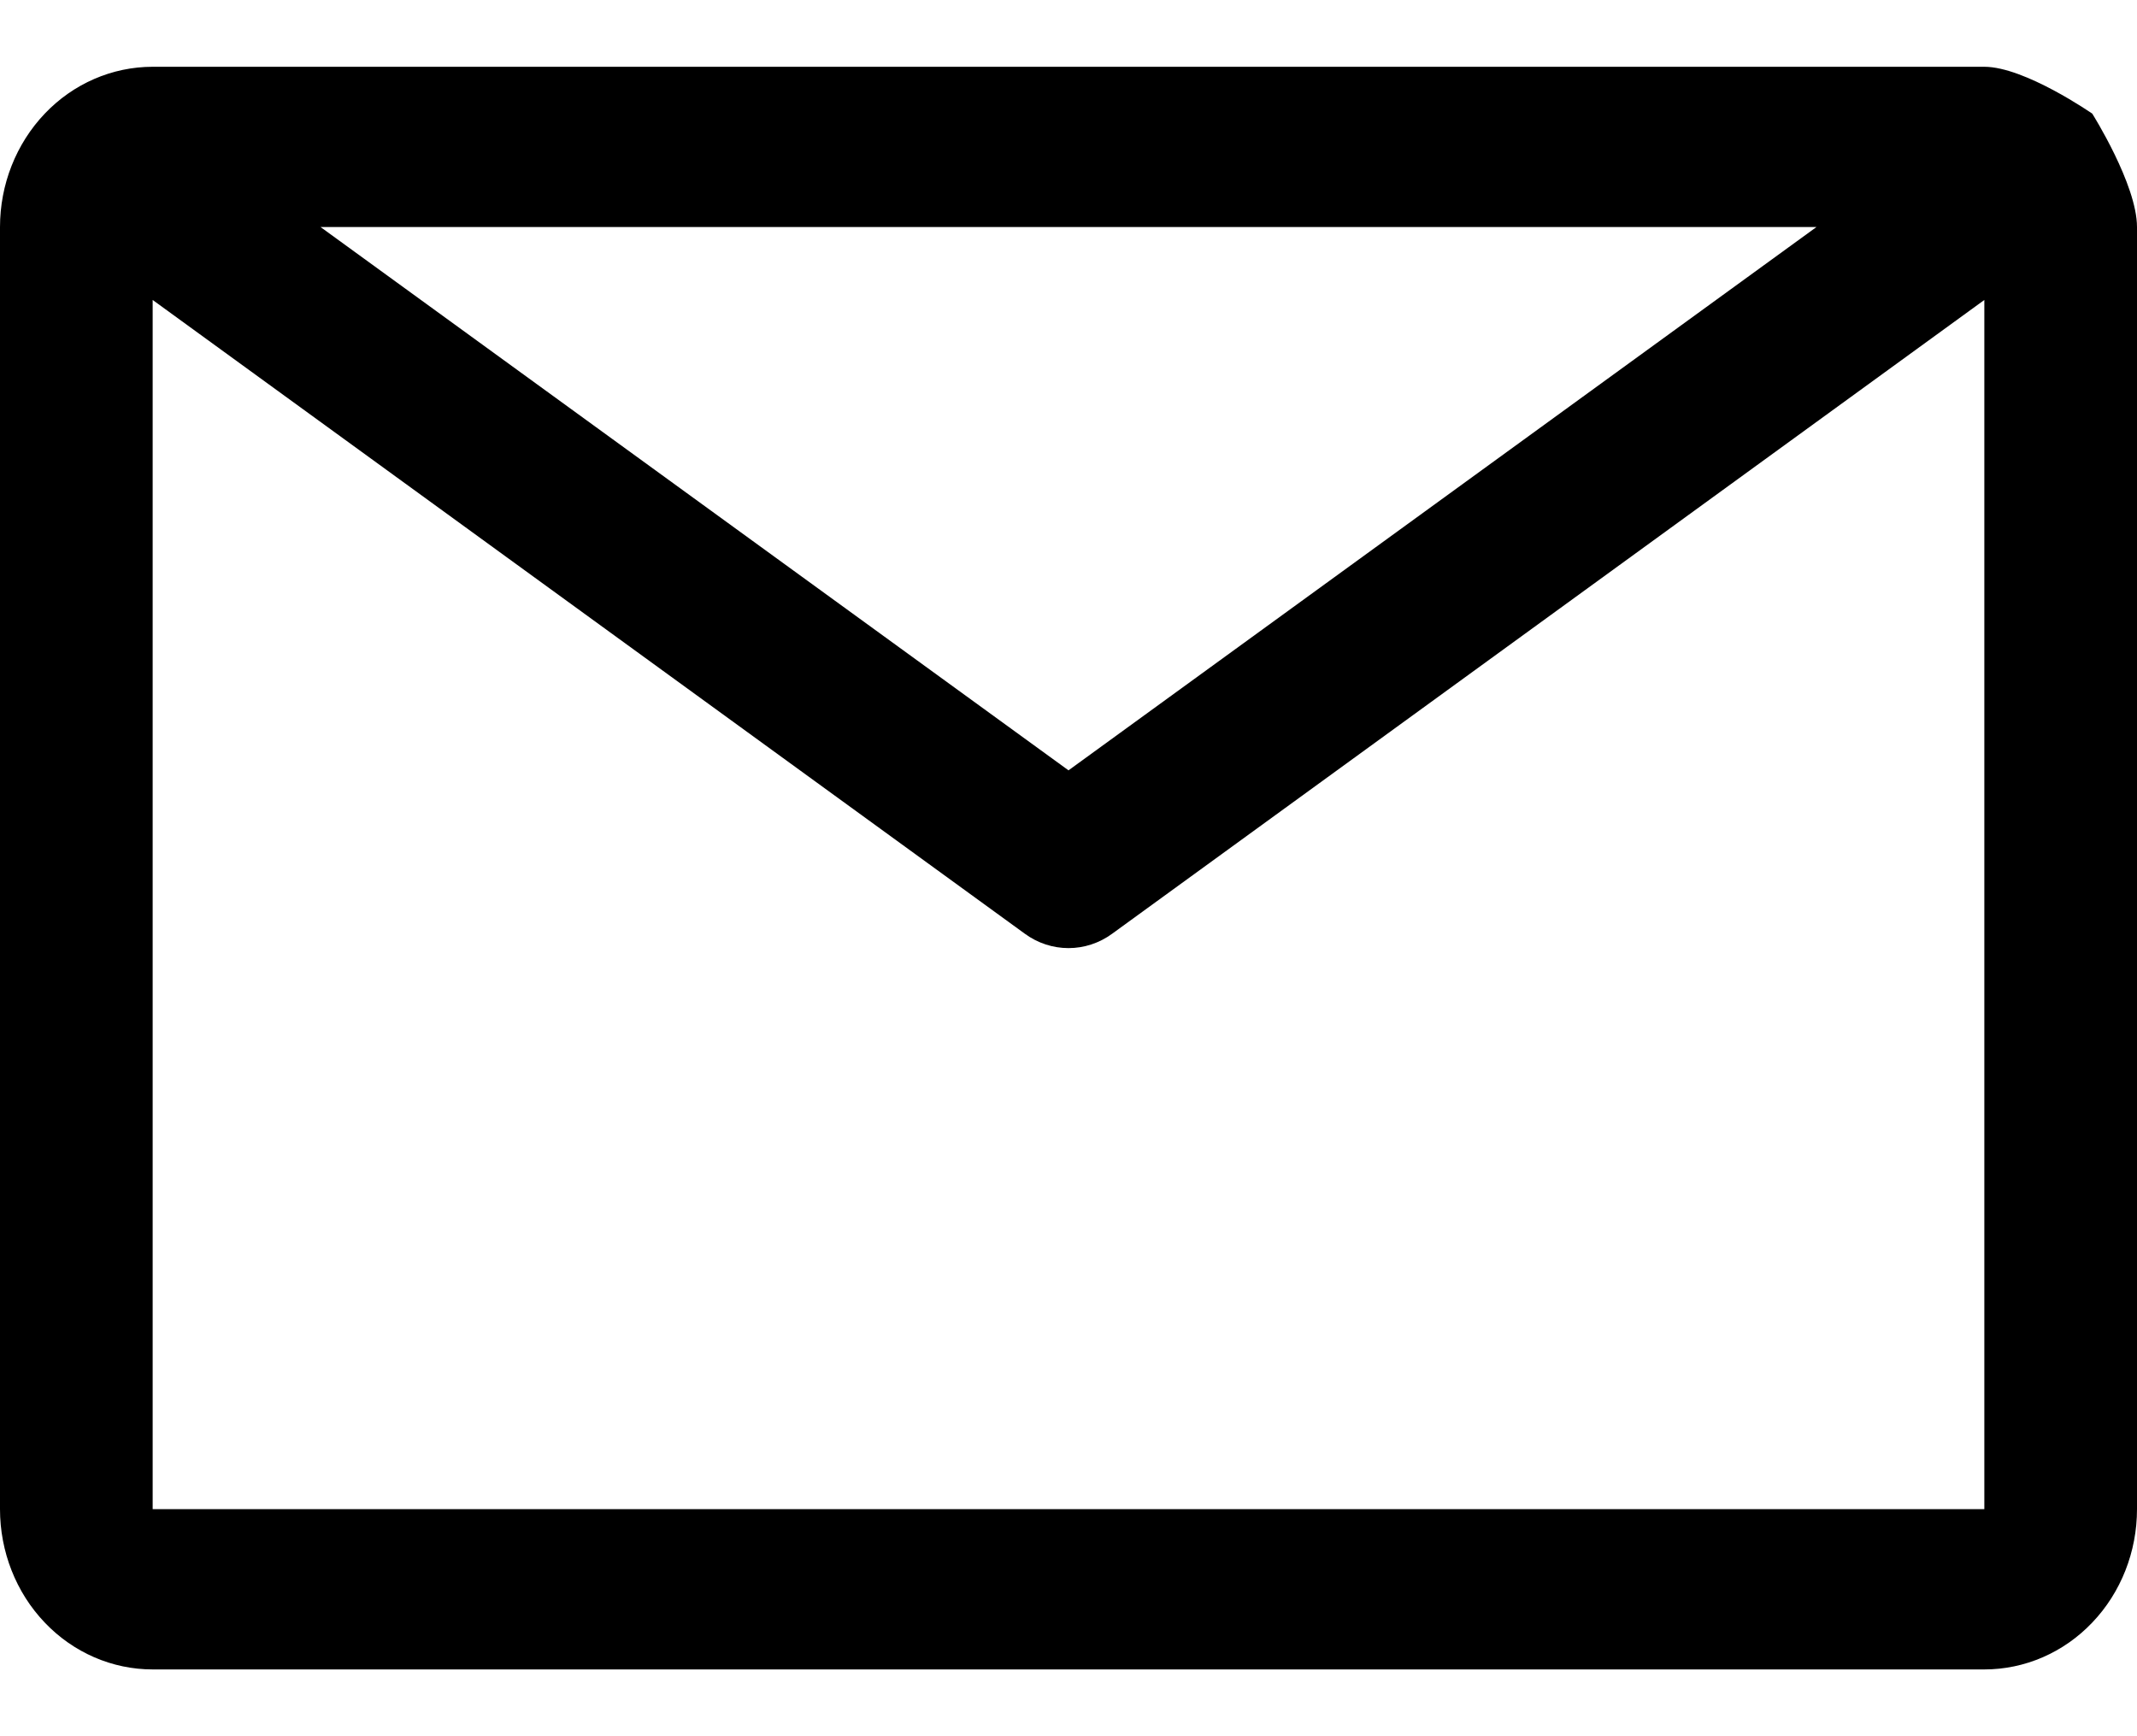 <svg xmlns="http://www.w3.org/2000/svg" width="16" height="13" viewBox="0 0 16 13" fill="none">
<path d="M14.857 0.5H1.143C0.84 0.5 0.549 0.626 0.335 0.851C0.12 1.077 0 1.382 0 1.7V11.3C0 11.618 0.12 11.924 0.335 12.149C0.549 12.374 0.84 12.5 1.143 12.5H14.857C15.16 12.5 15.451 12.374 15.665 12.149C15.88 11.924 16 11.618 16 11.3V1.7C16 1.382 15.665 0.851 15.665 0.851C15.665 0.851 15.16 0.5 14.857 0.5ZM13.6 1.7L8 5.768L2.4 1.7H13.6ZM1.143 11.3V2.246L7.674 6.992C7.77 7.062 7.884 7.099 8 7.099C8.116 7.099 8.23 7.062 8.326 6.992L14.857 2.246V11.3H1.143Z" fill="black"/>
</svg>